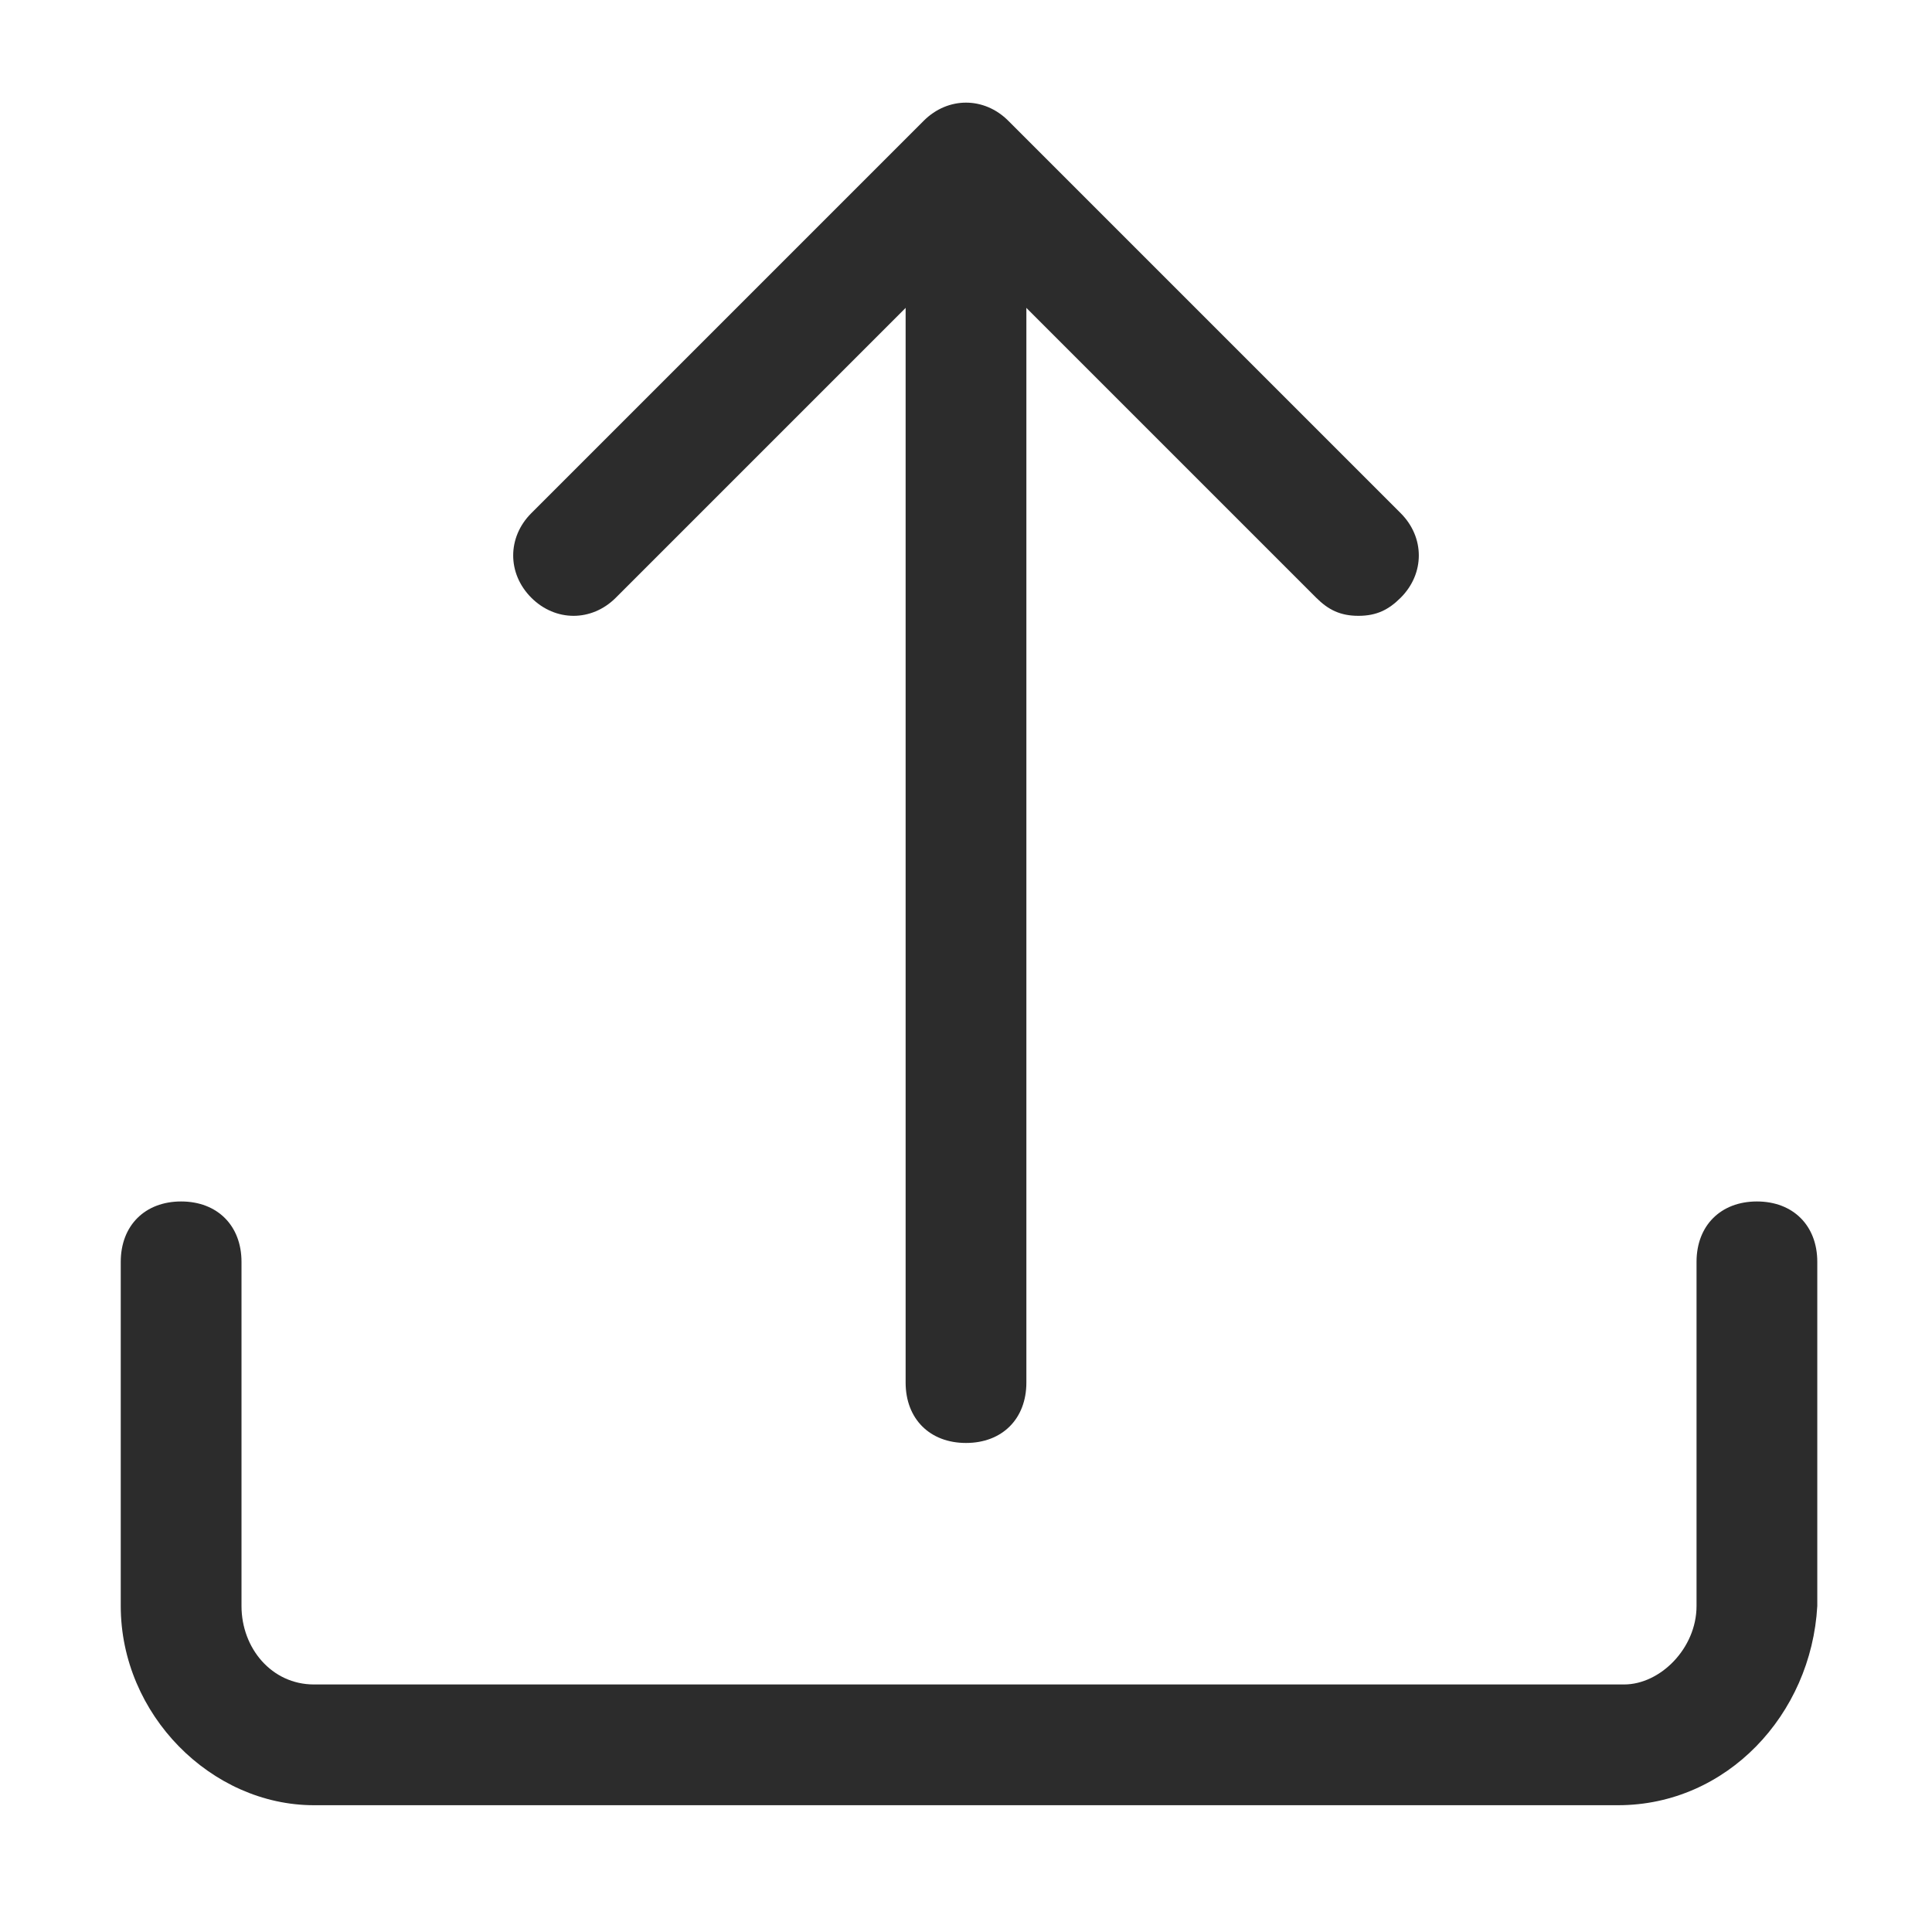 <?xml version="1.0" standalone="no"?><!DOCTYPE svg PUBLIC "-//W3C//DTD SVG 1.1//EN" "http://www.w3.org/Graphics/SVG/1.1/DTD/svg11.dtd"><svg t="1575768570988" class="icon" viewBox="0 0 1024 1024" version="1.1" xmlns="http://www.w3.org/2000/svg" p-id="3554" xmlns:xlink="http://www.w3.org/1999/xlink" width="300" height="300"><defs><style type="text/css"></style></defs><path d="M857.6 956.8H166.4c-54.4 0-102.4-48-102.4-105.6v-182.4c0-19.2 12.8-32 32-32s32 12.8 32 32v182.4c0 22.4 16 41.6 38.4 41.6h694.4c19.2 0 38.4-19.2 38.4-41.6v-182.4c0-19.2 12.8-32 32-32s32 12.8 32 32v182.4c-3.2 57.6-48 105.6-105.6 105.6z" fill="#2c2c2c" p-id="3555"></path><path d="M512 764.8c-19.2 0-32-12.8-32-32v-640c0-19.2 12.8-32 32-32s32 12.8 32 32v640c0 19.2-12.8 32-32 32z" fill="#2c2c2c" p-id="3556"></path><path d="M720 326.4c-9.6 0-16-3.2-22.4-9.6L512 131.2l-185.6 185.6c-12.8 12.8-32 12.8-44.8 0s-12.8-32 0-44.8L489.6 64c12.8-12.8 32-12.8 44.8 0l208 208c12.8 12.8 12.8 32 0 44.8-6.4 6.4-12.8 9.6-22.4 9.6z" fill="#2c2c2c" p-id="3557"></path></svg>